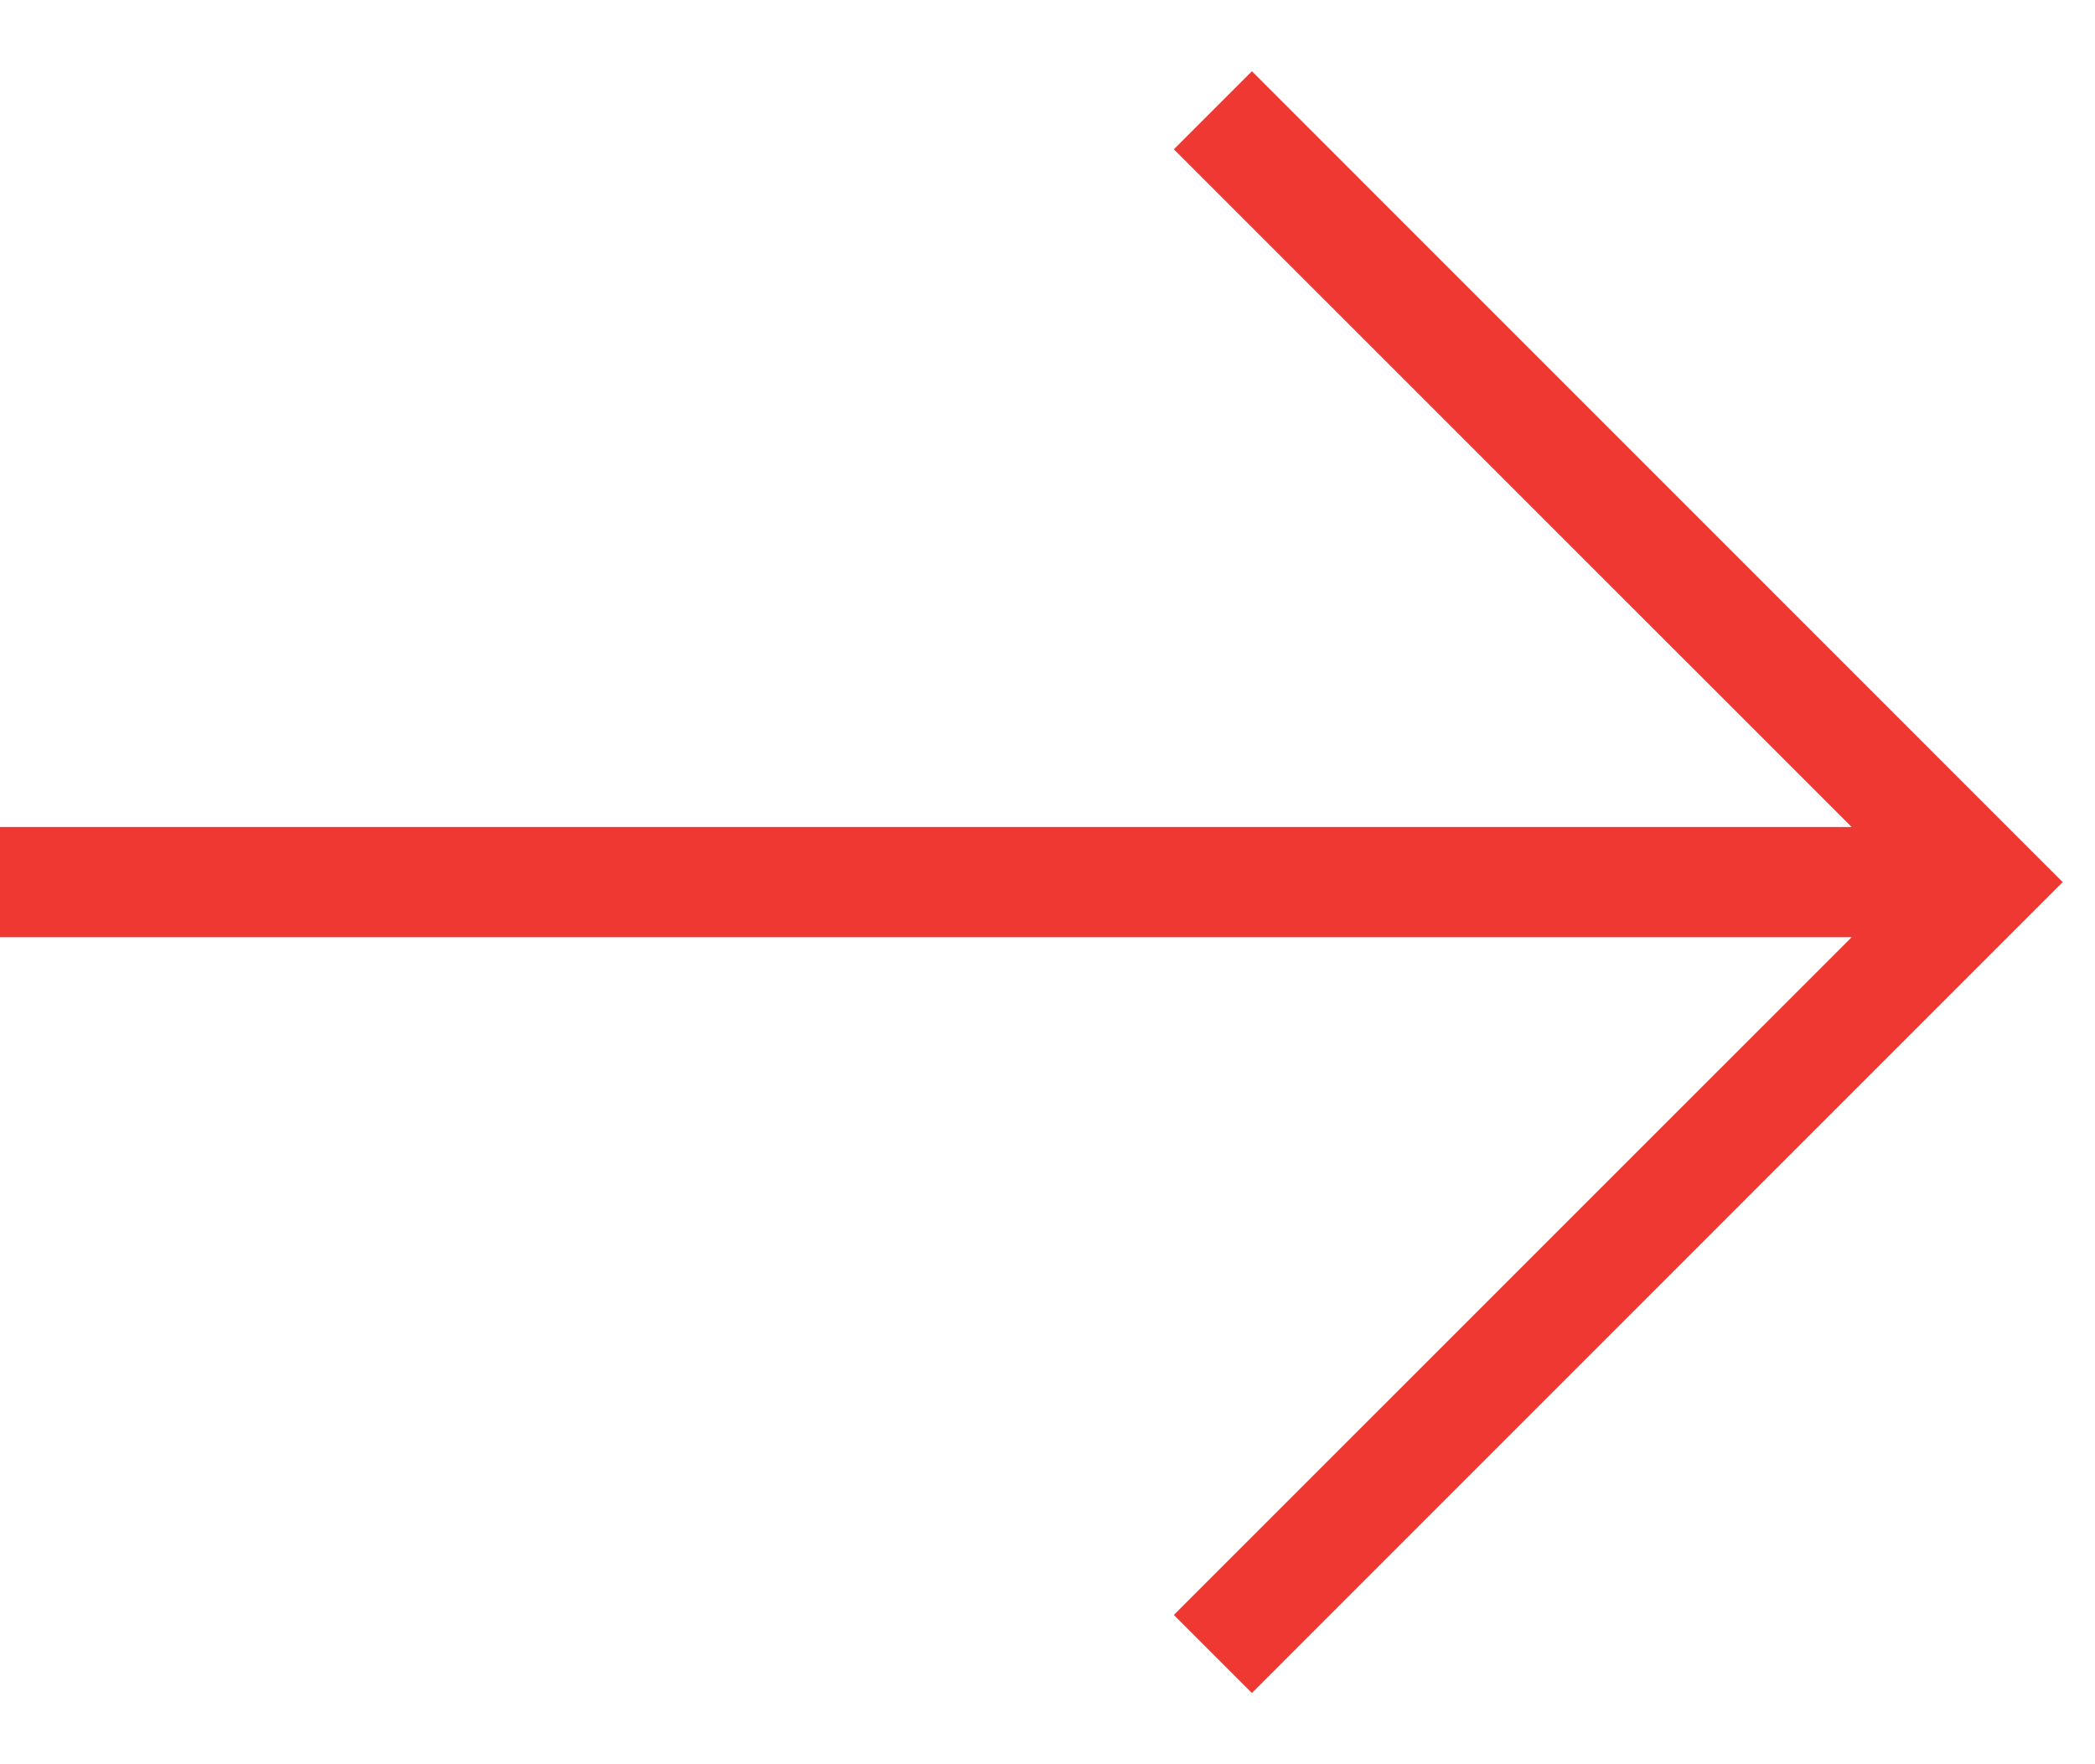<svg width="19" height="16" fill="none" xmlns="http://www.w3.org/2000/svg"><path fill-rule="evenodd" clip-rule="evenodd" d="m11.354.646-.708.708L16.793 7.5H0v1h16.793l-6.147 6.146.708.708L18.707 8 11.354.646z" fill="#EE3831"/></svg>